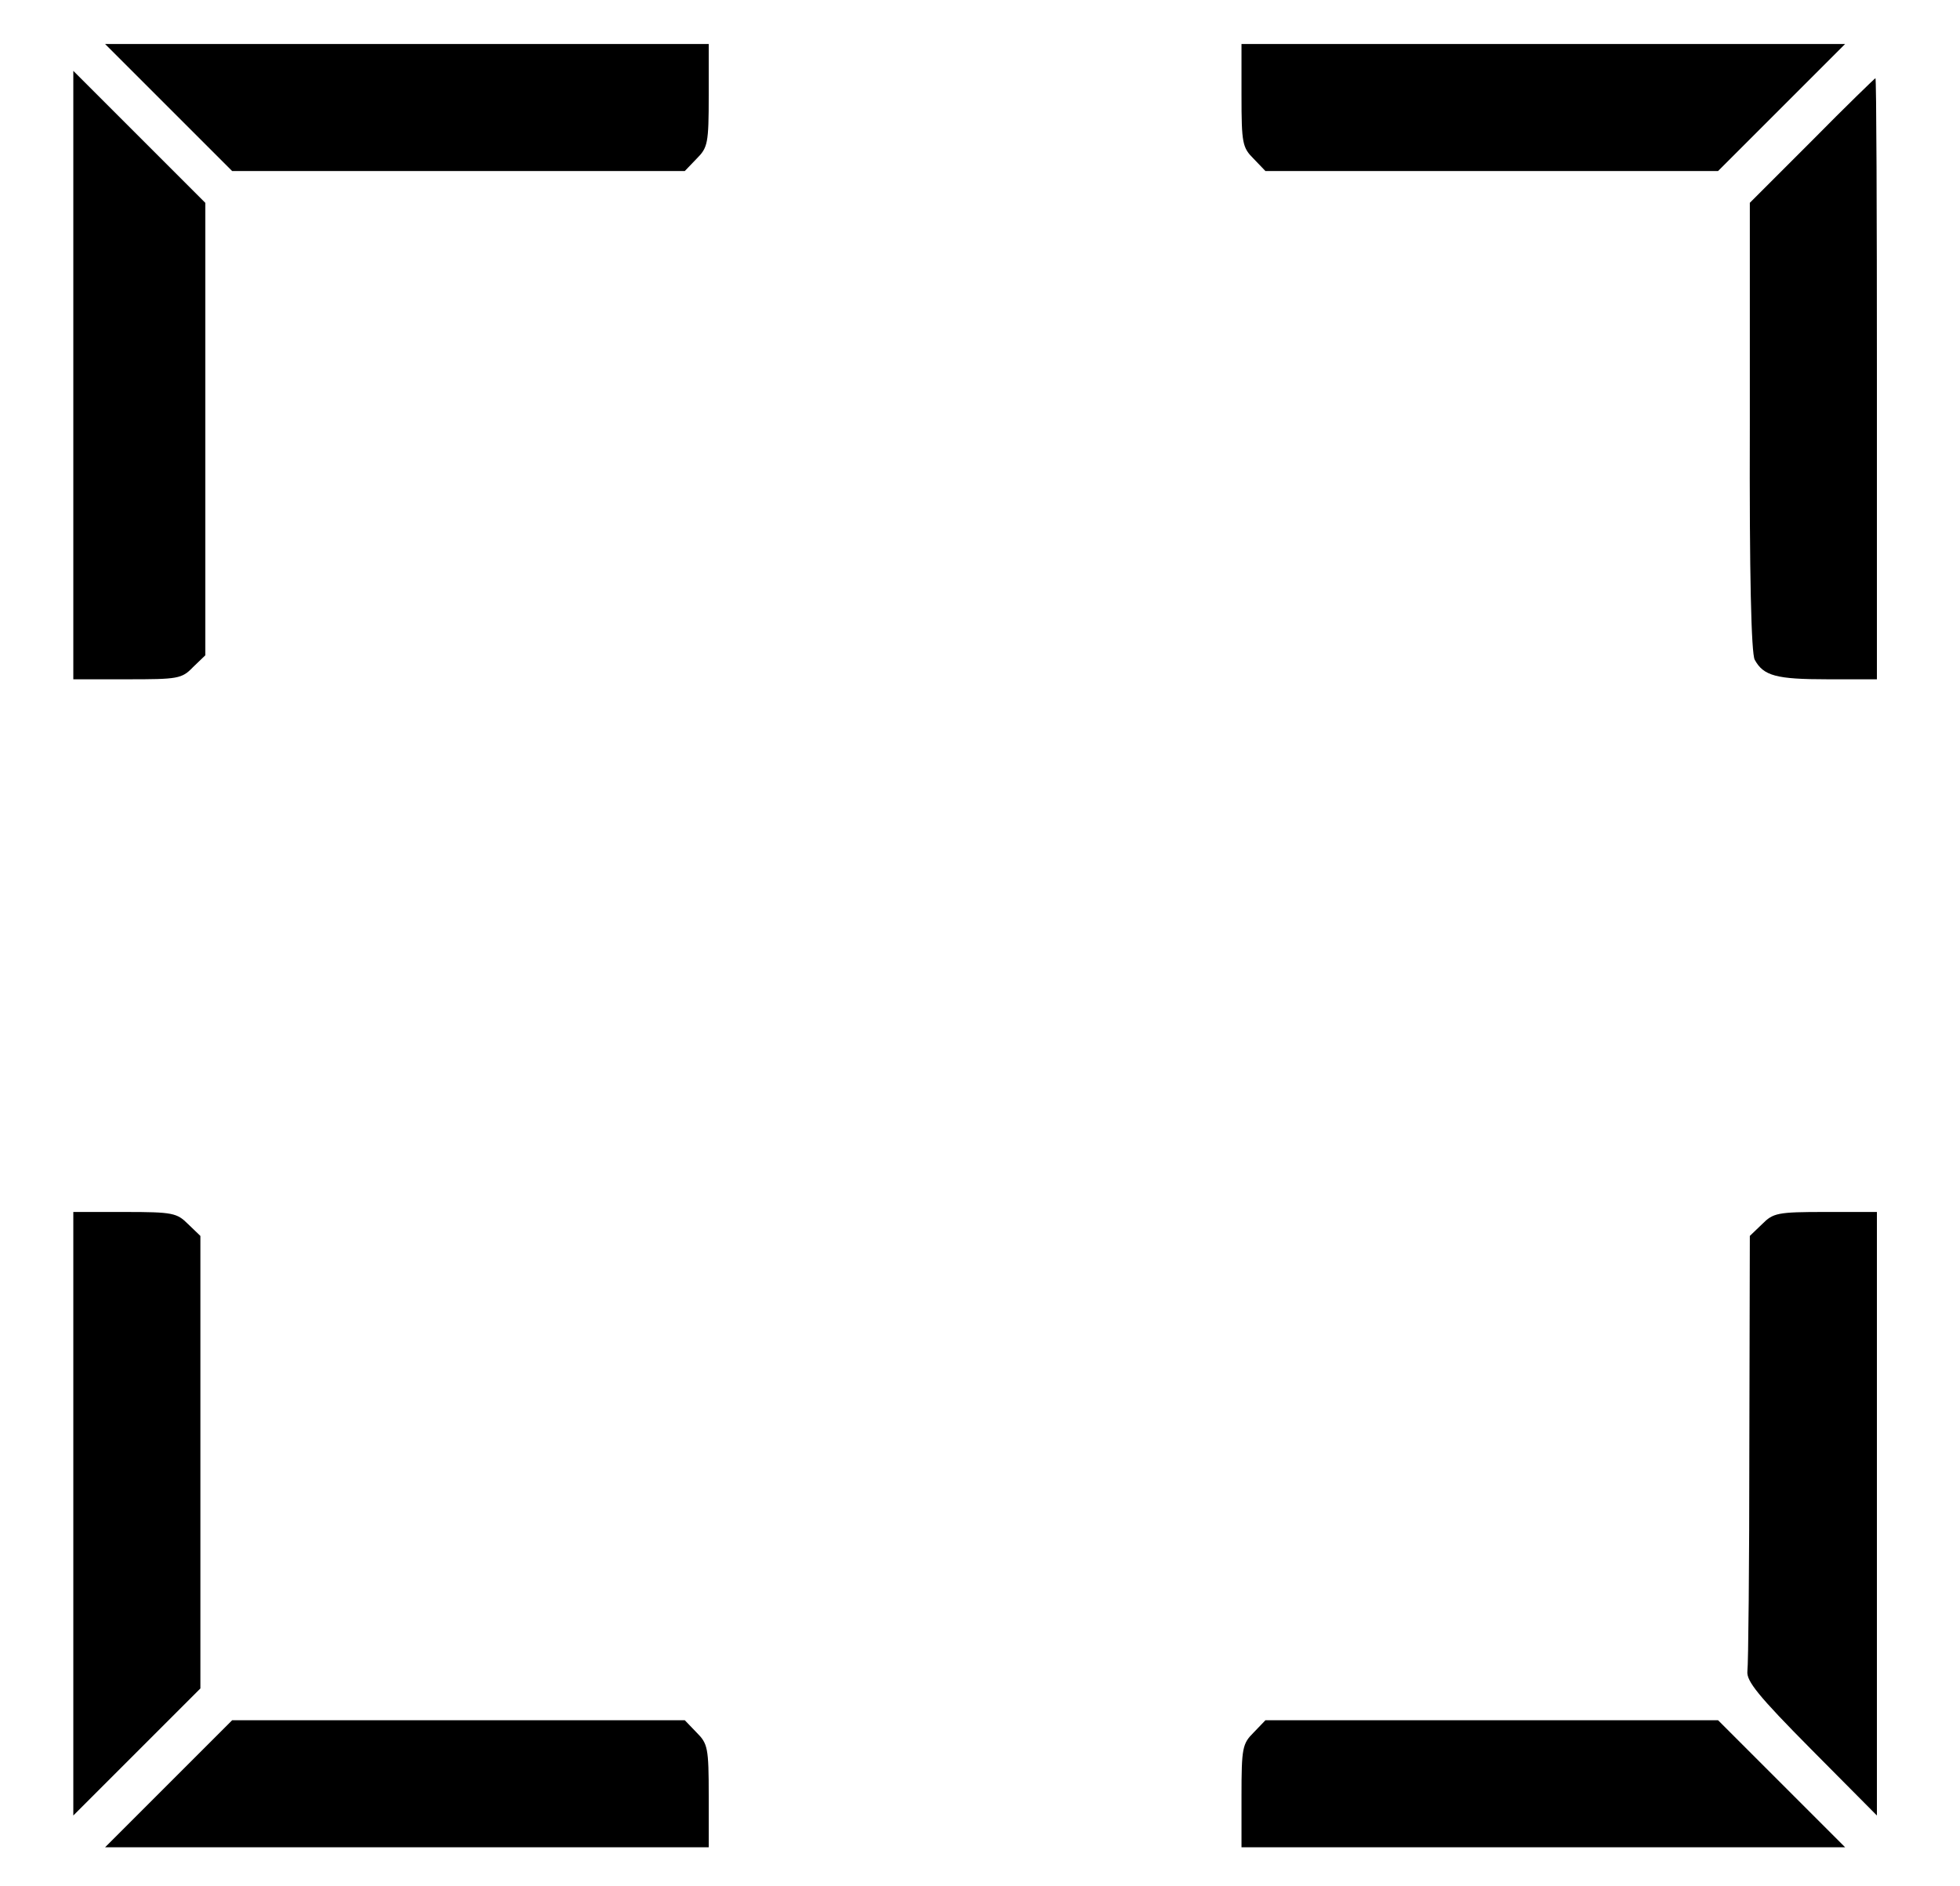 <?xml version="1.0" standalone="no"?>
<!DOCTYPE svg PUBLIC "-//W3C//DTD SVG 20010904//EN"
 "http://www.w3.org/TR/2001/REC-SVG-20010904/DTD/svg10.dtd">
<svg version="1.0" xmlns="http://www.w3.org/2000/svg"
 width="401pt" height="386pt" viewBox="0 0 401 386"
 preserveAspectRatio="xMidYMid meet">

<g transform="translate(0,386) scale(0.1,-0.1)"
fill="#000000" stroke="none">
<path d="M345 3640 l130 -130 463 0 463 0 24 25 c23 23 25 31 25 130 l0 105
-617 0 -618 0 130 -130z"/>
<path d="M2540 3665 c0 -99 2 -107 25 -130 l24 -25 463 0 463 0 130 130 130
130 -618 0 -617 0 0 -105z"/>
<path d="M150 3092 l0 -622 110 0 c104 0 112 1 135 25 l25 24 0 463 0 463
-135 135 -135 135 0 -623z"/>
<path d="M3708 3573 l-128 -128 0 -457 c-1 -305 3 -465 10 -478 18 -33 44 -40
149 -40 l101 0 0 615 c0 338 -1 615 -3 615 -1 0 -60 -57 -129 -127z"/>
<path d="M150 763 l0 -618 130 130 130 130 0 463 0 463 -25 24 c-23 23 -31 25
-130 25 l-105 0 0 -617z"/>
<path d="M3605 1355 l-25 -24 -1 -433 c0 -238 -2 -444 -4 -458 -2 -20 22 -50
131 -160 l134 -135 0 618 0 617 -105 0 c-99 0 -107 -2 -130 -25z"/>
<path d="M345 210 l-130 -130 618 0 617 0 0 105 c0 99 -2 107 -25 130 l-24 25
-463 0 -463 0 -130 -130z"/>
<path d="M2565 315 c-23 -23 -25 -31 -25 -130 l0 -105 617 0 618 0 -130 130
-130 130 -463 0 -463 0 -24 -25z"/>
</g>
</svg>
